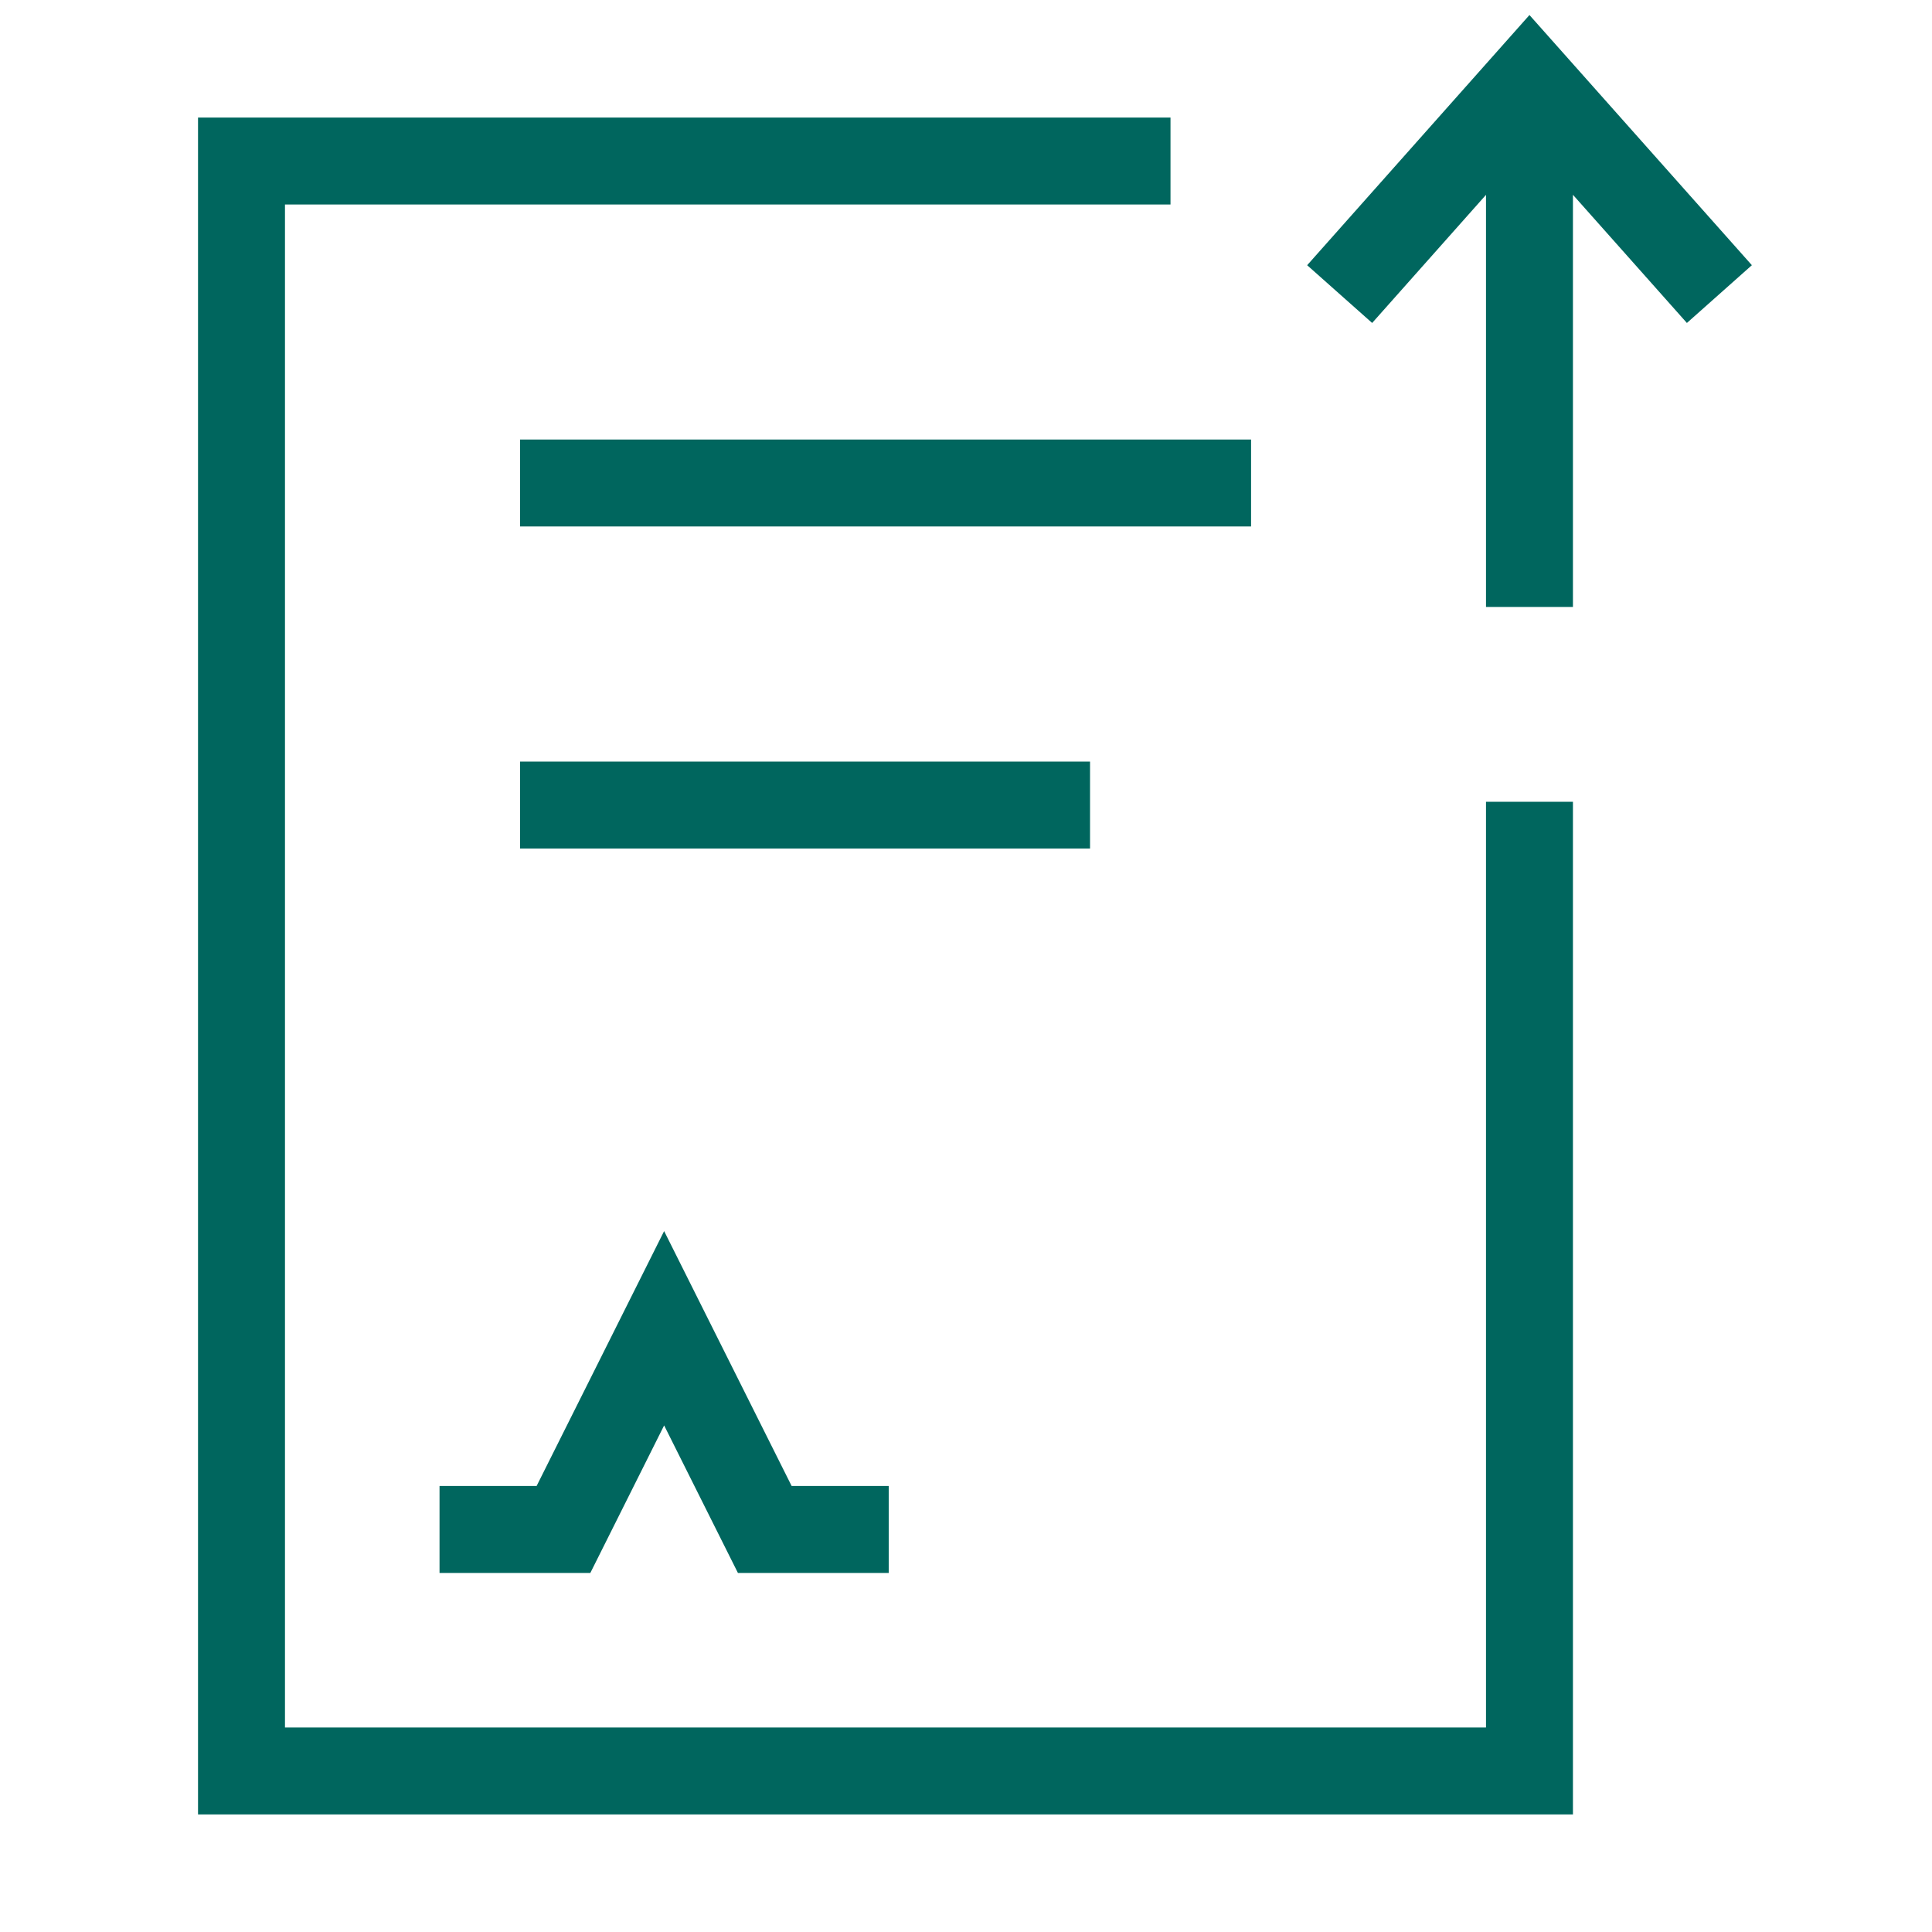 <svg width="20" height="20" viewBox="0 0 20 20" fill="none" xmlns="http://www.w3.org/2000/svg">
<path d="M11.667 1.667H2.5V18.333H15.833V8.75" stroke="#00665E" stroke-width="0.9" stroke-linecap="square"/>
<path d="M5 15.833H5.833L6.875 13.75L7.917 15.833H8.75" stroke="#00665E" stroke-width="0.9" stroke-linecap="square"/>
<path d="M5.834 5H12.501" stroke="#00665E" stroke-width="0.9" stroke-linecap="square"/>
<path d="M5.834 8.334H10.834" stroke="#00665E" stroke-width="0.9" stroke-linecap="square"/>
<path d="M14.167 2.708L15.833 0.833L17.5 2.708M15.833 1.458L15.833 5.833" stroke="#00665E" stroke-width="0.9" stroke-linecap="square"/>
</svg>
